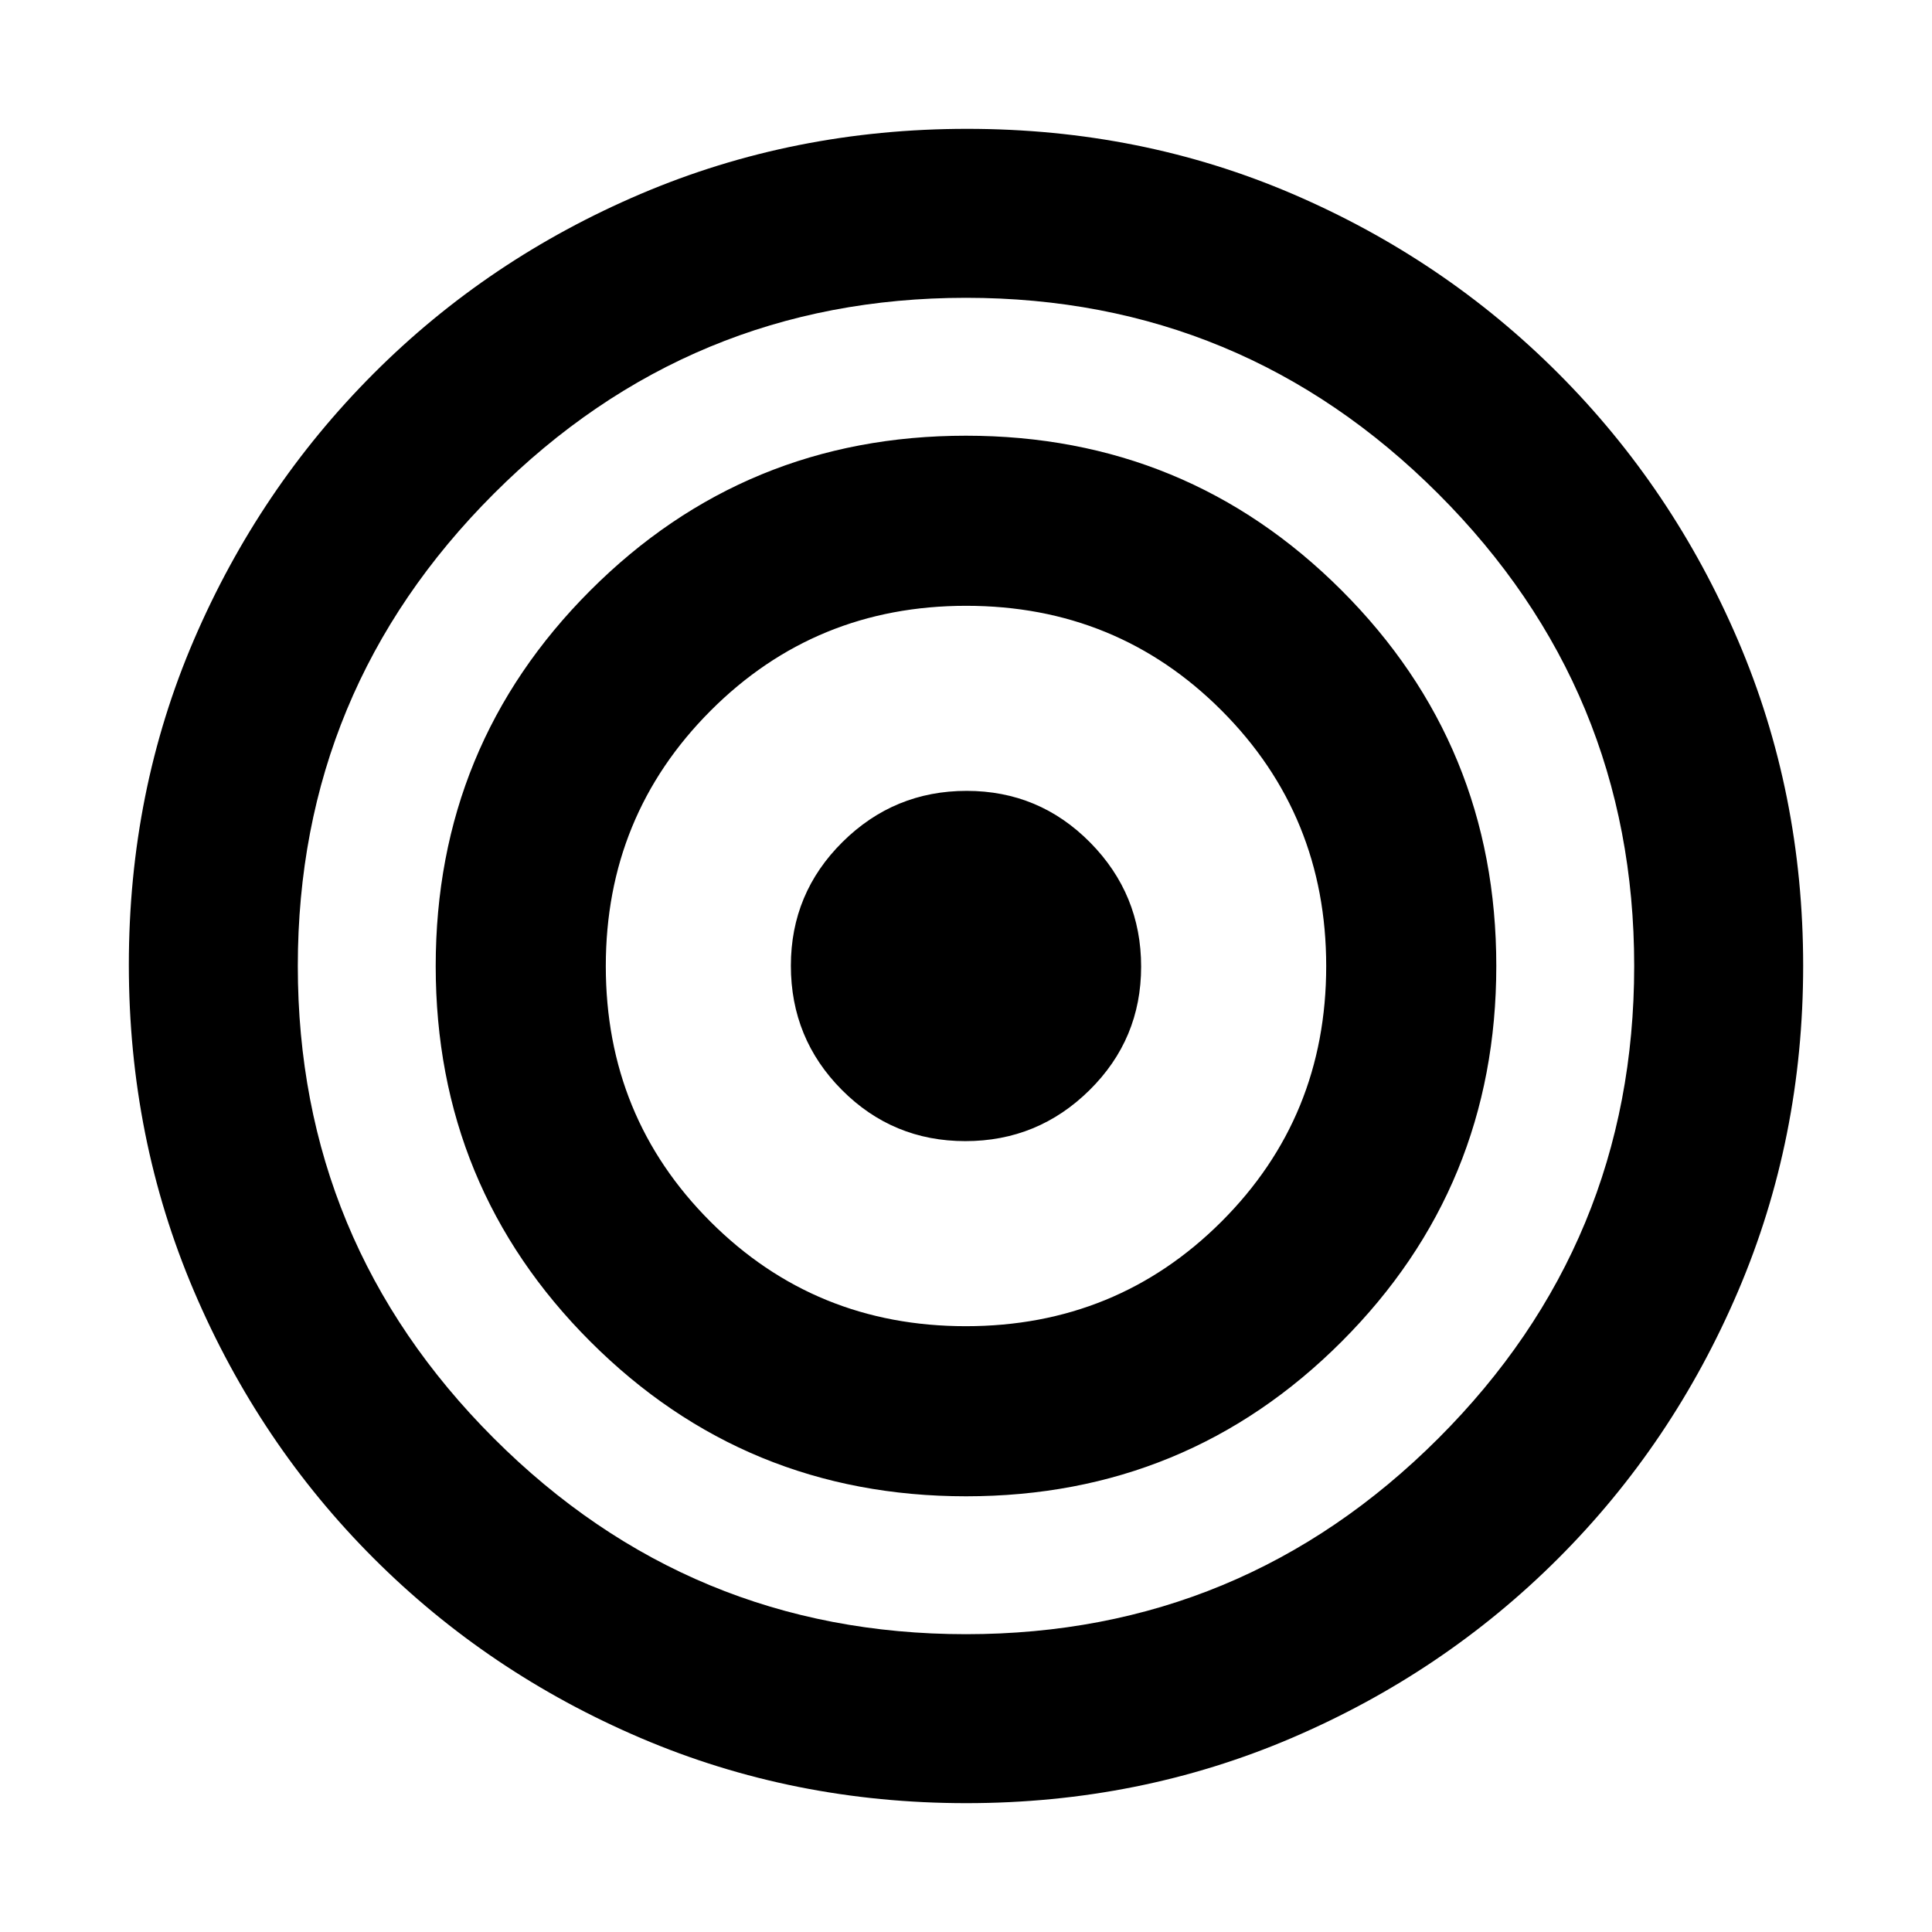 <svg xmlns="http://www.w3.org/2000/svg" height="20" viewBox="0 -960 960 960" width="20"><path d="M480.13-64.02q-85.98 0-161.74-32.35-75.75-32.35-132.72-89.32-56.96-56.96-89.31-132.82-32.34-75.85-32.34-162.09 0-86.25 32.35-161.51 32.35-75.25 89.23-132.23 56.89-56.98 132.78-89.31 75.89-32.33 162.18-32.33t161.66 32.33q75.38 32.34 132.22 89.32 56.85 56.98 89.2 132.6 32.34 75.62 32.34 161.6 0 85.98-32.35 161.74-32.35 75.75-89.32 132.72-56.96 56.96-132.58 89.31-75.62 32.34-161.6 32.34Zm-.13-83.96q137.28 0 234.65-97.25T812.02-480q0-137.28-97.37-234.65T480-812.02q-137.28 0-234.65 97.37T147.98-480q0 137.28 97.37 234.65T480-147.98Zm.04-68.52q-109.78 0-186.66-76.84-76.88-76.85-76.88-186.62 0-109.78 76.84-186.66 76.85-76.88 186.62-76.88 109.78 0 186.66 76.84 76.88 76.85 76.88 186.62 0 109.78-76.84 186.66-76.85 76.88-186.62 76.88Zm-.12-84.52q74.97 0 127.02-51.97 52.04-51.97 52.04-126.93 0-74.97-51.97-127.02-51.97-52.04-126.93-52.04-74.97 0-127.02 52.16-52.04 52.16-52.04 126.9 0 74.96 51.97 126.93 51.97 51.97 126.93 51.97Zm-.24-91.96q-36.03 0-61.37-25.45-25.33-25.46-25.33-61.72 0-36.03 25.65-61.45 25.66-25.42 61.69-25.42t61.37 25.65q25.33 25.66 25.33 61.69t-25.65 61.37q-25.66 25.33-61.69 25.33Z"/></svg>